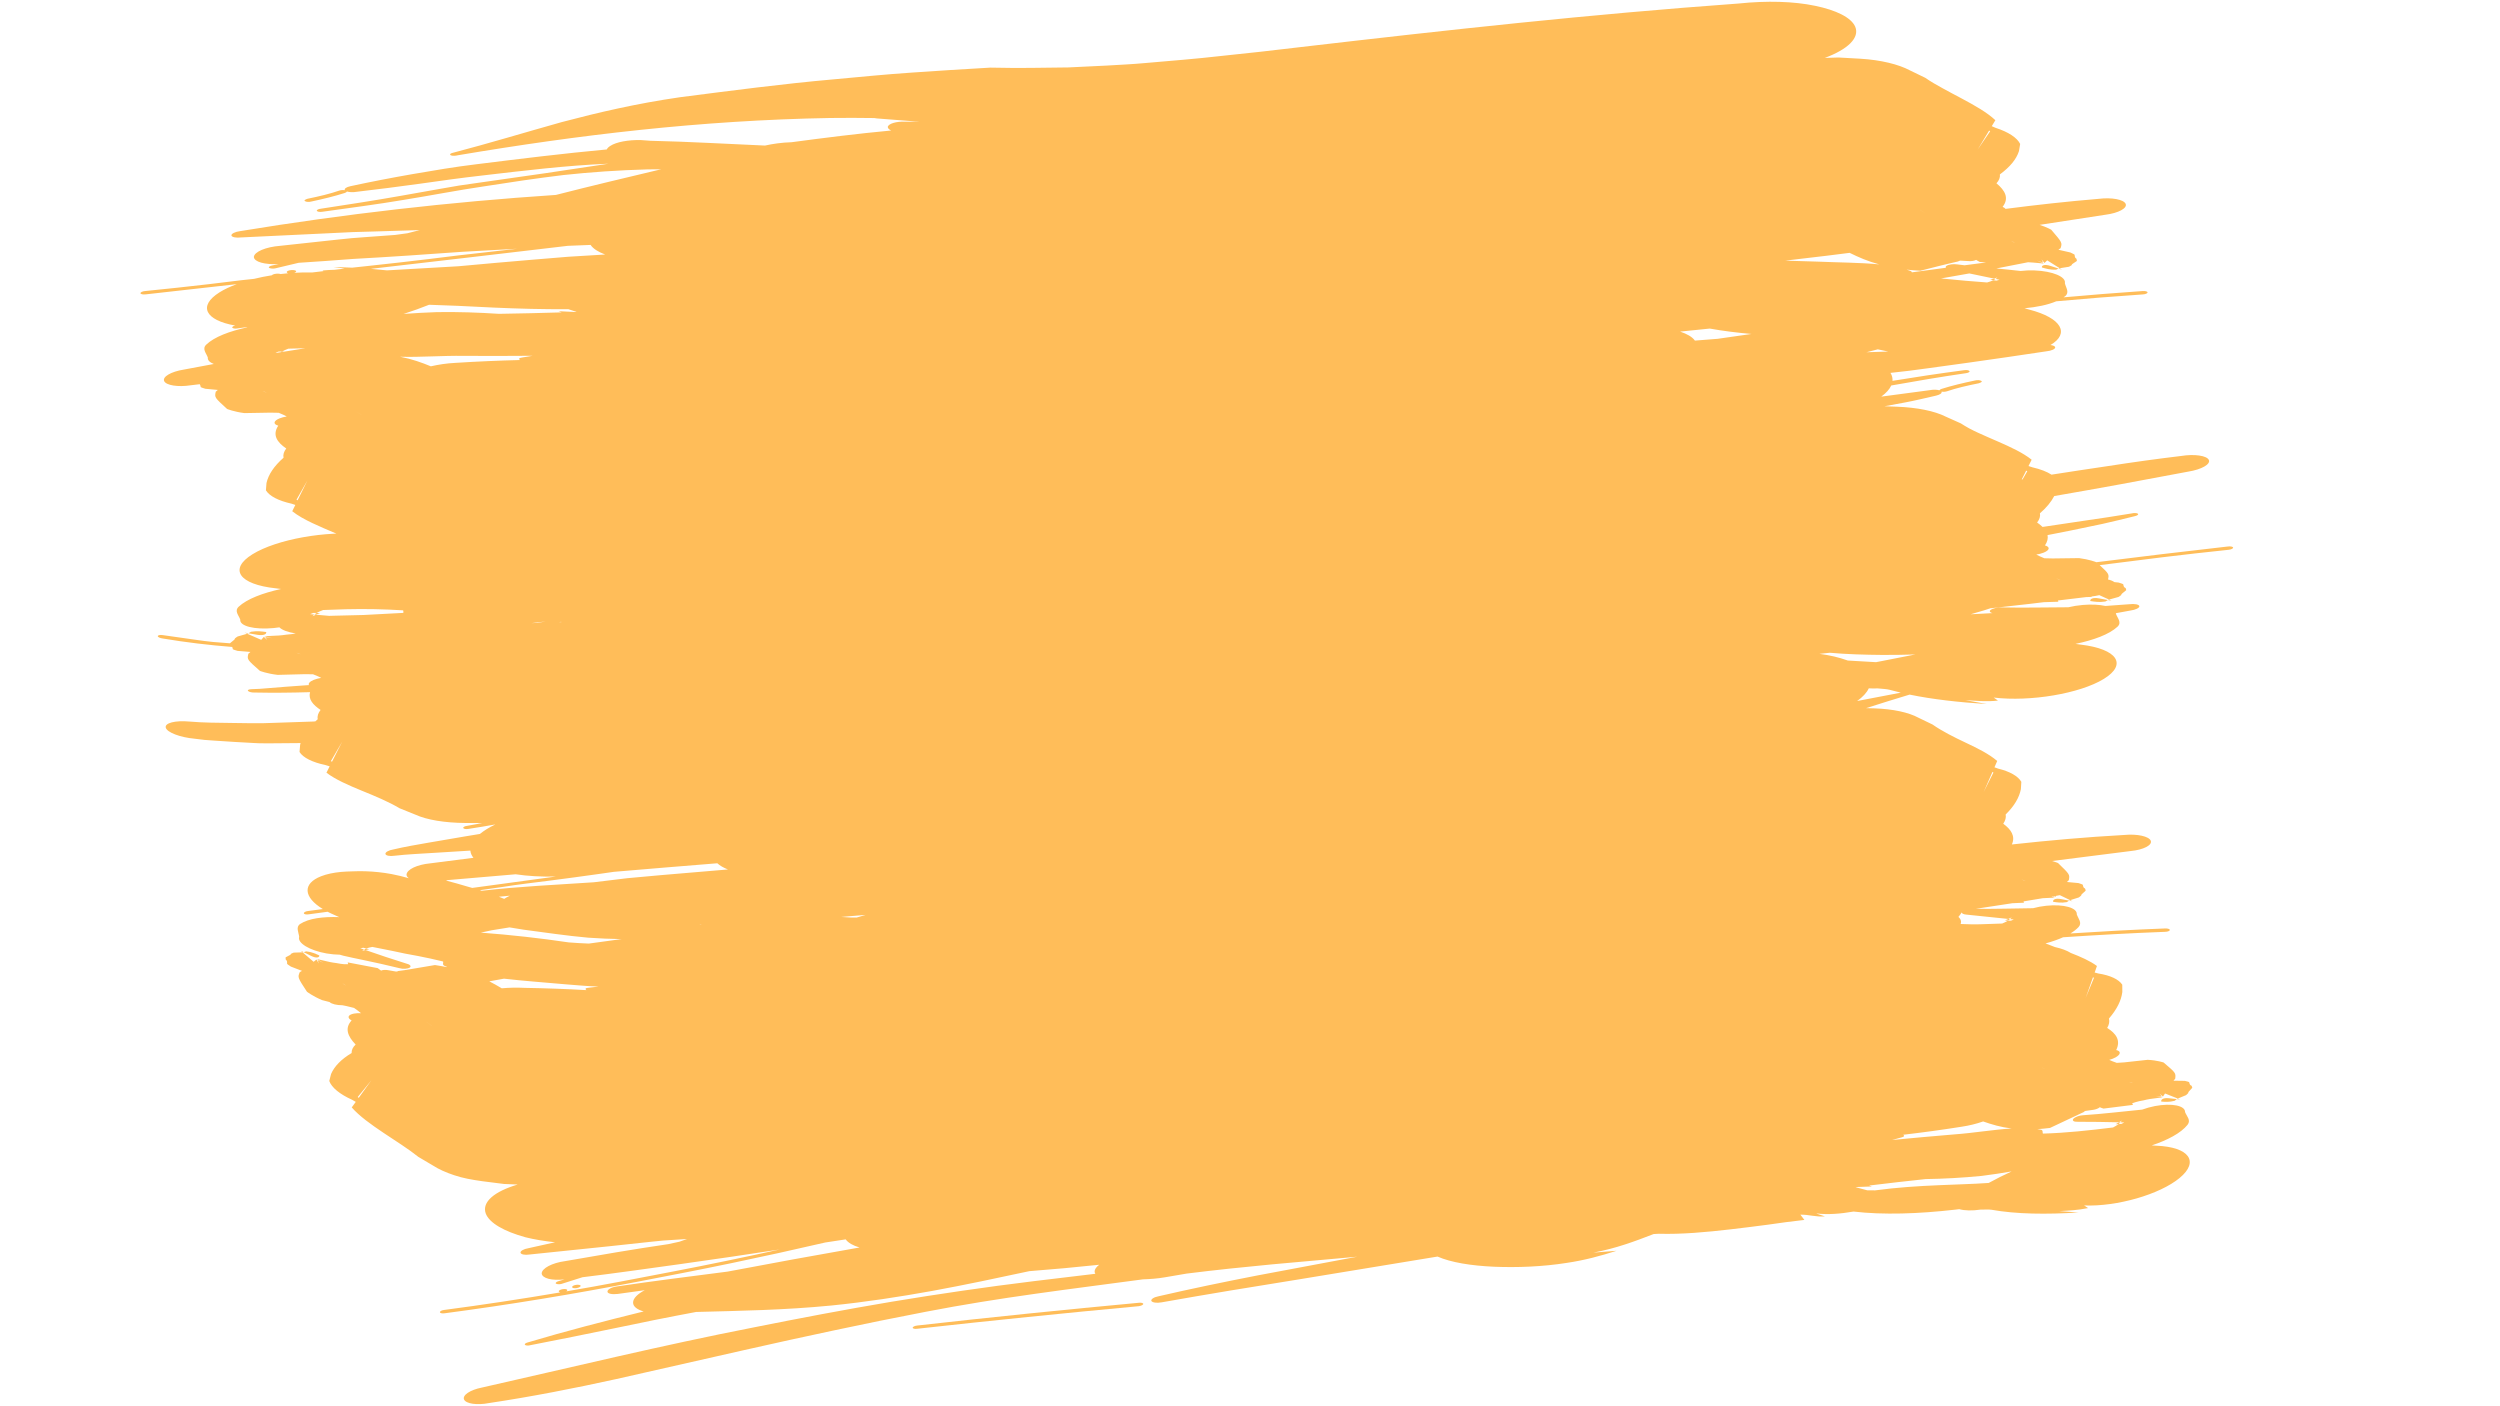 <svg xmlns="http://www.w3.org/2000/svg" xmlns:xlink="http://www.w3.org/1999/xlink" width="1366" zoomAndPan="magnify" viewBox="0 0 1024.5 576" height="768" preserveAspectRatio="xMidYMid meet" version="1.0"><defs><clipPath id="4e679ce899"><path d="M 57.57 0.141 L 915.152 0.141 L 915.152 575.859 L 57.57 575.859 Z M 57.57 0.141 " clip-rule="nonzero"/></clipPath></defs><path fill="#ffbd59" d="M 129.742 251.195 C 129.387 251.398 129.074 251.621 128.789 251.84 C 129.031 251.863 129.281 251.883 129.527 251.906 C 130.074 251.676 130.621 251.441 131.156 251.215 C 130.691 251.207 130.219 251.203 129.742 251.195 " fill-opacity="1" fill-rule="nonzero"/><path fill="#ffbd59" d="M 109.094 259.008 C 107.234 258.766 105.438 258.473 102.859 258.895 C 102.262 259.25 101.949 259.426 101.793 259.52 C 102.781 259.684 104.113 259.91 105.445 260.137 C 108.062 260.578 109.32 259.844 109.094 259.008 " fill-opacity="1" fill-rule="nonzero"/><path fill="#ffbd59" d="M 101.793 259.52 C 100.883 259.355 100.273 259.254 100.273 259.254 C 100.637 259.41 100.984 259.562 101.316 259.711 C 101.594 259.625 101.609 259.625 101.609 259.625 C 101.609 259.625 101.613 259.617 101.793 259.52 " fill-opacity="1" fill-rule="nonzero"/><g clip-path="url(#4e679ce899)"><path fill="#ffbd59" d="M 761.043 287.281 C 763.355 285.641 764.984 283.879 765.828 282.082 C 766.973 282.148 768.188 282.16 769.465 282.105 C 771.176 282.281 773.164 282.348 774.414 282.688 C 775.879 283.098 777.391 283.488 778.945 283.852 C 772.988 285.023 767.023 286.16 761.043 287.281 Z M 816.5 316.332 L 816.91 316.59 L 812.906 324.551 Z M 804.266 373.289 C 804.281 373.266 804.289 373.238 804.305 373.211 C 804.34 373.203 804.375 373.203 804.402 373.188 C 804.352 373.223 804.309 373.258 804.266 373.289 Z M 825.262 376.816 C 824.879 376.973 824.496 377.137 824.105 377.293 C 823.691 377.285 823.289 377.281 822.875 377.273 C 822.203 377.699 821.387 378.098 820.488 378.465 C 817.672 378.574 814.852 378.68 812.059 378.75 C 809.168 378.871 806.305 378.758 803.473 378.656 C 803.559 378.438 803.605 378.219 803.629 377.996 C 803.707 377.18 803.316 376.422 802.562 375.746 C 803.082 375.133 803.527 374.523 803.906 373.906 C 803.953 374.359 804.66 374.723 805.859 374.809 C 811.703 375.41 817.379 376 823.012 376.582 C 823.465 376.371 823.922 376.156 824.375 375.945 C 824.203 376.191 823.965 376.426 823.699 376.656 C 824.219 376.711 824.738 376.762 825.262 376.816 Z M 836.867 437.574 C 836.883 437.566 836.883 437.566 836.891 437.566 C 837.535 437.879 838.309 438.242 839.305 438.711 C 839.305 438.711 838.281 438.234 836.867 437.574 Z M 768.398 487.816 C 767.32 487.809 766.254 487.797 765.188 487.789 C 763.598 487.363 762 486.93 760.395 486.504 C 760.609 486.477 760.828 486.453 761.047 486.434 C 763.066 486.359 765.098 486.289 767.121 486.211 C 766.738 486.086 766.34 485.965 765.949 485.836 C 773.691 484.898 781.41 483.996 789.109 483.188 C 796.512 483.078 804.238 482.66 812.086 481.887 C 816.156 481.367 820.262 480.758 824.367 480.047 C 821.035 481.574 817.891 483.164 814.973 484.77 C 808.125 485.262 801.363 485.359 794.578 485.695 C 786 486.062 777.363 486.602 768.398 487.816 Z M 205.617 405.008 C 203.984 404.027 202.309 403.07 200.504 402.152 C 202.516 401.785 204.523 401.422 206.543 401.059 C 210.59 401.465 214.668 401.969 218.617 402.246 C 223.113 402.629 227.574 403.012 232.004 403.391 C 236.445 403.742 240.863 404.148 245.301 404.305 C 244.262 404.418 243.234 404.539 242.184 404.66 C 241.176 404.836 239.184 404.738 240.277 405.754 C 231.996 405.27 223.594 404.973 214.98 404.824 C 211.789 404.668 208.637 404.723 205.617 405.008 Z M 176.852 420.336 C 176.25 419.859 175.516 419.293 174.578 418.555 C 174.578 418.555 175.555 419.305 176.883 420.336 C 176.867 420.336 176.867 420.336 176.852 420.336 Z M 147.008 449.898 L 146.602 449.547 L 152.188 442.707 Z M 141.871 403.957 C 141.871 403.957 141.867 403.949 140.324 402.961 C 140.836 403.195 141.227 403.48 141.871 403.957 Z M 211.309 358.281 C 216.215 359.012 221.789 359.344 227.742 359.211 C 216.379 360.758 204.973 362.312 193.523 363.871 C 192.855 363.684 192.195 363.488 191.512 363.301 C 188.688 362.449 185.766 361.625 182.762 360.852 C 182.988 360.789 183.215 360.73 183.445 360.668 C 192.727 359.844 202.016 359.047 211.309 358.281 Z M 136.062 312.148 L 135.602 311.895 L 140.246 303.902 Z M 121.469 267.508 C 122.062 267.602 122.531 267.801 123.312 268.121 C 123.312 268.121 123.305 268.121 121.469 267.508 Z M 121.957 205.027 L 121.508 204.773 L 126 196.832 Z M 107.566 160.301 C 108.148 160.41 108.609 160.609 109.363 160.934 C 109.363 160.934 109.355 160.926 107.566 160.301 Z M 232.707 100.738 C 235.805 100.621 238.914 100.492 242.039 100.371 C 242.039 100.379 242.039 100.387 242.047 100.398 C 243.07 101.926 245.164 103.246 247.992 104.297 C 242.957 104.605 237.93 104.91 232.906 105.215 C 227.891 105.633 222.887 106.047 217.879 106.457 C 207.863 107.316 197.855 108.164 187.84 109.113 C 179.48 109.598 171.129 110.074 162.777 110.555 L 158.578 110.797 C 156.426 110.555 154.23 110.352 151.98 110.172 C 179.074 107.047 206.008 103.902 232.707 100.738 Z M 786.844 86.016 C 787.5 86.434 788.285 86.941 789.297 87.578 C 789.297 87.578 788.25 86.926 786.816 86.016 C 786.836 86.016 786.836 86.016 786.844 86.016 Z M 815.141 53.5 L 815.574 53.801 L 810.469 61.25 Z M 770.133 108.348 C 762.121 107.578 752.992 107.574 744.586 107.203 C 740.223 107.047 735.906 106.918 731.594 106.812 C 733.895 106.535 736.203 106.266 738.504 105.988 C 745.02 105.258 751.504 104.449 757.98 103.617 C 761.559 105.371 765.332 107.062 770.133 108.348 Z M 824.156 98.695 C 824.156 98.695 824.16 98.695 825.852 99.539 C 825.293 99.371 824.863 99.113 824.156 98.695 Z M 802.172 108.359 C 800.512 108.09 798.484 108.367 797.625 108.98 C 797.328 109.227 797.285 109.492 797.441 109.73 C 792.781 110.355 788.129 110.98 783.484 111.605 C 783.438 111.379 783.309 111.176 782.973 111.047 C 782.441 110.848 781.895 110.676 781.328 110.5 C 783.082 110.691 784.941 110.848 786.945 110.945 C 794.41 109.07 797.242 108.32 799.184 107.891 C 799.188 107.898 799.211 107.906 799.219 107.906 C 799.219 107.906 799.23 107.906 799.801 107.75 C 800.703 107.543 801.492 107.359 802.625 107.098 C 802.625 107.098 802.621 107.055 802.621 106.992 C 802.848 106.934 803.082 106.871 803.336 106.797 C 804.453 106.871 805.574 106.934 806.703 106.996 C 807.977 107.09 809.195 106.863 809.809 106.492 C 810.254 106.777 810.723 107.062 811.328 107.352 C 812.32 107.43 813.16 107.496 813.898 107.551 C 810.957 107.941 808.023 108.324 805.09 108.715 C 804.113 108.602 803.137 108.488 802.172 108.359 Z M 818.551 113.695 C 818.352 113.914 818.098 114.113 817.82 114.305 C 818.359 114.418 818.891 114.535 819.43 114.652 C 819.004 114.773 818.586 114.895 818.152 115.008 C 817.727 114.953 817.309 114.895 816.883 114.848 C 816.148 115.195 815.27 115.492 814.312 115.754 C 811.383 115.527 808.449 115.293 805.547 115.059 C 802.152 114.738 798.777 114.434 795.434 114.105 C 799.316 113.434 803.18 112.75 807.039 112.055 C 810.434 112.742 813.793 113.441 817.129 114.156 C 817.605 114 818.074 113.852 818.551 113.695 Z M 830.773 193.125 L 828.863 196.434 C 828.742 196.453 828.617 196.477 828.496 196.496 L 830.328 192.867 Z M 771.391 268.391 C 775.855 268.41 780.367 268.348 784.891 268.199 C 780.195 269.121 775.504 270.039 770.809 270.969 C 770.133 271.109 769.465 271.223 768.789 271.359 C 764.91 271.152 761.047 270.926 757.199 270.684 C 757.078 270.641 756.965 270.598 756.844 270.555 C 755.258 270.004 753.5 269.461 751.617 269.027 C 749.734 268.59 747.715 268.227 745.602 267.949 C 747.012 267.801 748.434 267.652 749.848 267.5 C 756.816 268.125 764.039 268.324 771.391 268.391 Z M 778.266 466.375 C 779.203 466.078 781.086 465.848 779.934 465.02 C 787.797 464.109 795.75 463.023 803.898 461.73 C 806.93 461.27 809.895 460.566 812.691 459.57 C 816.148 460.785 819.793 461.898 824.355 462.461 C 816.926 462.895 808.578 464.336 800.816 464.883 C 792.215 465.602 783.777 466.348 775.375 467.172 C 776.332 466.898 777.293 466.645 778.266 466.375 Z M 245.195 358.188 C 247.324 357.859 249.457 357.57 251.586 357.273 C 265.762 356.059 279.863 354.906 293.953 353.77 C 295.012 354.742 296.496 355.594 298.32 356.305 C 289.125 357.078 279.953 357.855 270.785 358.637 L 257.047 359.887 C 252.48 360.445 247.914 361 243.348 361.555 C 228.082 362.578 212.777 363.273 197.551 365.02 C 197.508 365.027 197.473 365.035 197.43 365.043 C 197.172 364.957 196.926 364.879 196.668 364.801 C 199.715 364.359 202.77 363.949 205.816 363.492 C 212.379 362.422 218.973 361.695 225.535 360.844 C 232.105 360 238.652 359.109 245.195 358.188 Z M 128.066 252.531 C 128.258 252.289 128.504 252.062 128.789 251.84 C 128.207 251.789 127.633 251.734 127.051 251.676 C 127.488 251.516 127.93 251.344 128.383 251.172 C 128.84 251.188 129.285 251.188 129.742 251.195 C 130.496 250.762 131.41 250.363 132.41 249.988 C 135.535 249.867 138.668 249.754 141.766 249.668 C 149.723 249.469 157.547 249.645 165.062 250.109 C 165.469 250.137 165.211 250.691 165.312 251.16 C 159.879 251.449 154.445 251.734 149.004 252.023 C 145.035 252.117 141.062 252.219 137.086 252.316 C 136.355 252.332 135.621 252.359 134.883 252.379 C 133.094 252.223 131.312 252.066 129.527 251.906 C 129.039 252.117 128.555 252.324 128.066 252.531 Z M 769.523 143.156 C 770.93 143.469 772.355 143.77 773.797 144.066 C 770.828 144.16 767.852 144.25 764.883 144.352 C 766.426 143.953 767.973 143.555 769.523 143.156 Z M 206.625 368.359 C 205.91 368.059 205.184 367.77 204.445 367.484 L 208.957 367.051 C 208.074 367.465 207.301 367.902 206.625 368.359 Z M 287.297 378.906 C 287.32 378.934 287.348 378.969 287.371 379.012 C 287.121 378.984 286.902 378.941 286.668 378.906 C 286.879 378.914 287.086 378.906 287.297 378.906 Z M 229.938 254.824 C 229.988 254.859 230.031 254.902 230.086 254.945 C 229.766 254.953 229.441 254.965 229.121 254.973 C 229.391 254.922 229.668 254.867 229.938 254.824 Z M 217.758 255.363 C 219.688 255.137 221.633 254.91 223.566 254.676 C 222.457 254.879 221.344 255.066 220.234 255.266 C 219.406 255.301 218.582 255.328 217.758 255.363 Z M 148.059 169.898 C 147.371 169.535 146.547 169.102 145.504 168.543 C 145.504 168.543 146.59 169.109 148.086 169.898 C 148.066 169.898 148.066 169.898 148.059 169.898 Z M 235.613 127.852 C 233.383 127.746 231.145 127.637 228.906 127.531 C 229.328 127.695 229.746 127.852 230.172 128.016 C 221.57 128.262 212.992 128.484 204.453 128.609 C 196.301 128.078 187.762 127.766 179.062 127.906 C 174.539 128.062 169.977 128.312 165.395 128.645 C 169.082 127.461 172.578 126.195 175.832 124.895 C 179.738 125.039 183.637 125.18 187.535 125.328 C 192.492 125.562 197.457 125.812 202.48 126.055 C 212.344 126.492 222.395 126.777 232.914 126.707 C 234.051 127.082 235.195 127.461 236.336 127.836 C 236.094 127.836 235.855 127.844 235.613 127.852 Z M 351.059 376.016 C 350.328 376 349.59 375.988 348.801 376.008 C 347.465 375.902 346.094 375.844 344.738 375.766 C 345.539 375.695 346.344 375.625 347.145 375.555 C 349.68 375.348 352.195 375.141 354.723 374.93 C 353.5 375.289 352.281 375.652 351.059 376.016 Z M 190.078 145.836 C 199.602 145.883 208.973 145.879 218.297 145.801 C 217.211 145.977 216.137 146.152 215.043 146.332 C 213.984 146.551 211.891 146.609 213.09 147.539 C 204.359 147.754 195.496 148.137 186.422 148.719 C 183.039 148.887 179.723 149.395 176.562 150.117 C 172.848 148.59 168.926 147.156 163.961 146.191 C 172.172 146.453 181.484 145.691 190.078 145.836 Z M 116.461 144.102 C 116.152 144.094 115.848 144.086 115.551 144.082 C 115.422 144.16 115.309 144.23 115.195 144.309 C 114.605 144.398 114.016 144.5 113.426 144.59 C 113.262 144.578 113.102 144.555 112.938 144.543 C 113.363 144.379 113.781 144.207 114.223 144.051 C 114.668 144.059 115.102 144.074 115.551 144.082 C 116.281 143.652 117.176 143.262 118.156 142.887 C 120.492 142.824 122.824 142.758 125.145 142.711 C 122.25 143.18 119.352 143.641 116.461 144.102 Z M 700.648 134.648 C 706.016 135.605 711.75 136.34 717.758 136.855 C 713.141 137.512 708.516 138.156 703.914 138.844 C 700.805 139.086 697.688 139.336 694.555 139.578 C 694.555 139.57 694.555 139.555 694.547 139.547 C 693.488 138.062 691.359 136.828 688.504 135.891 C 692.559 135.484 696.598 135.059 700.648 134.648 Z M 844.441 237.672 C 843.852 237.57 843.383 237.367 842.621 237.031 C 842.621 237.031 842.629 237.039 844.441 237.672 Z M 233.047 386.195 C 221.543 384.48 209.324 383.109 197.031 382.188 C 198.543 381.891 200.023 381.57 201.465 381.234 C 203.914 380.84 206.363 380.441 208.809 380.043 C 210.773 380.355 212.734 380.676 214.688 381 C 219.07 381.59 223.426 382.172 227.801 382.762 C 232.184 383.324 236.578 383.879 241.066 384.262 C 245.535 384.566 250.066 384.781 254.703 384.844 C 254.07 384.93 253.434 385.016 252.801 385.098 C 248.965 385.633 245.137 386.152 241.309 386.676 C 238.547 386.562 235.781 386.422 233.047 386.195 Z M 828.445 360.391 C 828.445 360.391 828.453 360.391 830.113 361.008 C 829.574 360.914 829.148 360.711 828.445 360.391 Z M 857.691 400.492 L 858.121 400.711 L 854.695 408.977 Z M 874.145 443.844 C 873.609 443.797 873.176 443.633 872.465 443.363 C 872.465 443.363 872.473 443.371 874.145 443.844 Z M 912.887 223.965 C 894.898 226 876.969 228.152 859.098 230.398 C 858.793 230.277 856.125 229.246 852.02 228.715 C 847.012 228.777 847.012 228.777 841.223 228.855 C 841.223 228.855 839.965 228.801 837.785 228.777 C 836.109 228.098 835.738 227.91 834.488 227.273 C 834.488 227.273 834.48 227.273 834.461 227.266 C 835.555 227.094 836.613 226.824 837.48 226.477 C 840.008 225.461 840.258 224.148 838.027 223.508 C 839.055 221.973 839.348 220.582 839.078 219.281 C 842.047 218.707 845.016 218.133 847.961 217.535 C 852.508 216.59 857.039 215.645 861.543 214.707 C 866.039 213.707 870.492 212.598 874.926 211.504 C 875.969 211.25 876.5 210.824 876.098 210.512 C 875.691 210.207 874.59 210.141 873.559 210.398 C 870.32 210.914 867.082 211.434 863.844 211.953 C 860.605 212.43 857.367 212.91 854.137 213.387 C 848.426 214.238 842.727 215.094 837.039 215.938 C 836.398 215.312 835.652 214.707 834.801 214.125 C 835.805 212.863 836.207 211.582 835.961 210.355 C 838.672 208.004 840.598 205.645 841.82 203.281 C 860.172 200.105 878.484 196.754 896.812 193.258 C 902.227 192.387 905.996 190.227 905.176 188.477 C 904.371 186.711 899.238 185.977 893.852 186.852 C 883.684 188.066 873.73 189.465 863.887 190.992 C 856.125 192.152 848.41 193.293 840.711 194.516 C 838.82 193.285 836.172 192.266 832.898 191.512 L 831.277 190.98 L 832.57 188.395 C 829.008 185.531 823.863 183.164 818.566 180.852 C 815.914 179.691 813.223 178.551 810.676 177.371 C 809.395 176.773 808.152 176.184 806.965 175.543 C 805.773 174.883 804.629 174.215 803.57 173.512 L 797.301 170.707 C 792.727 168.406 785.629 166.992 777.406 166.668 L 772.25 166.488 C 775.105 165.969 777.965 165.457 780.785 164.91 C 785.02 164.102 789.219 163.094 793.371 162.137 C 795.062 161.738 795.93 161.105 795.617 160.523 C 796.254 160.613 797.094 160.586 797.832 160.367 C 801.766 159.012 806.207 158.016 810.887 157.07 C 811.902 156.773 812.441 156.367 811.945 156.098 C 811.434 155.742 810.262 155.688 809.352 155.926 C 804.559 156.922 799.887 158.031 795.609 159.379 C 795.156 159.535 794.855 159.75 794.785 159.953 C 793.797 159.648 792.266 159.605 790.758 159.898 C 784.117 160.785 777.52 161.668 770.934 162.539 C 772.926 161.078 774.332 159.535 775.035 157.973 C 784.957 156.211 794.926 154.492 805.34 152.98 C 806.504 152.879 807.258 152.445 807.117 152.105 C 806.945 151.758 805.973 151.523 804.828 151.715 C 794.82 153.031 785.113 154.5 775.539 156.07 C 775.602 155.246 775.48 154.422 775.133 153.605 C 775.012 153.336 774.871 153.07 774.707 152.809 L 782.305 151.949 L 790.383 150.871 C 795.758 150.125 801.129 149.387 806.496 148.648 C 817.223 147.141 827.918 145.586 838.574 143.973 C 840.66 143.781 842.309 143.027 842.211 142.324 C 842.16 141.863 841.379 141.523 840.277 141.387 C 848.348 136.656 844.836 130.309 831.621 126.879 L 829.652 126.332 C 834.637 125.863 839.168 124.953 842.637 123.477 C 854.461 122.402 866.316 121.445 878.207 120.648 C 879.242 120.594 880.109 120.195 880.059 119.805 C 880.008 119.406 879.035 119.18 877.887 119.285 C 867.109 120.008 856.371 120.898 845.648 121.848 C 845.875 121.691 846.102 121.531 846.316 121.367 C 848.191 119.84 846.578 117.855 846.188 116.055 C 846.77 113.453 841.188 111.102 833.734 110.82 C 831.734 110.746 829.809 110.832 828.047 111.047 C 824.75 110.656 821.422 110.328 818.09 110.016 C 822.449 109.191 826.789 108.34 831.102 107.465 C 832.266 107.5 833.652 107.637 837.68 108.008 C 837.68 108.008 837.68 108.008 834.715 106.797 C 834.715 106.797 834.715 106.797 837.309 107.645 C 837.309 107.645 837.309 107.637 836.641 106.316 C 836.648 106.316 836.648 106.316 836.648 106.316 C 836.699 106.371 836.902 106.637 837.828 107.766 C 837.828 107.766 837.828 107.766 838.941 106.691 C 838.941 106.691 838.965 106.699 844.07 109.922 C 844.477 109.859 845.426 109.711 847.812 109.328 C 847.812 109.328 848.48 109.035 848.973 108.68 C 849.027 108.289 849.02 108.289 851.082 106.961 C 851.082 106.961 851.129 106.516 850.938 106.031 C 850.312 105.586 850.312 105.586 850.164 104.363 C 850.164 104.363 849.461 103.879 848.43 103.461 C 847.445 103.211 847.195 103.156 843.531 102.344 C 843.852 102.145 844.148 101.934 844.426 101.715 C 845.145 99.453 845.156 99.453 840.574 94.121 C 840.574 94.121 838.801 93.113 835.84 92.145 C 844.816 90.746 853.809 89.355 862.82 88 C 868.129 87.332 871.863 85.312 871.09 83.539 C 870.336 81.746 865.328 80.824 860.043 81.484 C 847.047 82.57 834.41 83.977 821.875 85.598 C 821.66 85.305 821.277 85.016 820.668 84.773 C 823.43 81.242 821.738 78.105 818.152 75.113 C 819.227 73.949 819.715 72.719 819.559 71.465 C 823.699 68.41 826.293 65.293 827.371 61.93 L 827.863 58.992 C 826.641 56.469 823.09 54.098 817.82 52.398 L 816.223 51.711 L 817.707 49.262 C 814.305 46.062 809.238 43.211 803.961 40.391 C 801.32 38.984 798.629 37.582 796.062 36.156 C 793.508 34.766 791.086 33.363 788.977 31.887 L 782.66 28.828 C 778.066 26.375 770.773 24.559 762.332 24.059 L 753.422 23.562 C 751.551 23.621 749.691 23.676 747.801 23.734 C 757.129 20.262 762.184 15.559 760.273 10.957 C 758.633 7.164 752.461 4.152 743.789 2.371 C 735.094 0.543 724.059 0.23 712.551 1.438 C 651.285 5.863 593.391 12.258 533.332 19.254 C 527.77 19.898 522.281 20.543 516.832 21.176 C 511.414 21.758 506.051 22.328 500.719 22.902 C 490.02 24.137 479.586 24.934 469.109 25.852 C 463.863 26.34 458.691 26.562 453.469 26.875 C 448.266 27.121 443.043 27.379 437.801 27.633 C 432.598 27.734 427.363 27.797 422.098 27.824 C 416.809 27.848 411.637 27.852 405.848 27.711 C 395.008 28.328 384.285 29.012 373.625 29.75 C 362.969 30.469 352.352 31.531 341.789 32.5 C 320.672 34.359 299.664 37.145 278.59 39.855 C 260.855 42.422 245.266 46.062 230.234 50.027 C 215.199 54.238 200.73 58.656 185.242 62.711 C 184.34 62.945 184.27 63.387 184.766 63.664 C 185.504 63.941 186.773 63.871 187.586 63.637 C 236.949 55.312 287.016 49.281 340.254 48.352 C 346.355 48.273 352.352 48.289 358.289 48.379 C 358.941 48.5 359.668 48.586 360.441 48.621 C 365.84 49.039 371.25 49.461 376.664 49.879 C 374.781 49.871 372.898 49.855 371.016 49.852 C 367.281 49.707 364.07 50.68 363.809 51.996 C 363.793 52.551 364.32 53.055 365.191 53.48 C 351.363 54.773 337.848 56.477 324.387 58.281 C 320.367 58.402 316.668 58.941 313.492 59.652 C 305.695 59.281 297.887 58.922 290.066 58.551 C 286.156 58.379 282.242 58.219 278.32 58.047 C 274.406 57.926 270.48 57.812 266.559 57.691 L 262.66 57.406 C 257.512 57.266 252.559 58.188 250.129 59.773 C 249.348 60.25 248.887 60.746 248.66 61.242 C 230.855 62.891 212.914 65.105 195.254 67.309 C 186.426 68.359 177.668 69.871 169.031 71.355 C 160.402 72.863 151.902 74.504 143.57 76.312 C 141.879 76.676 141.012 77.344 141.324 77.918 C 140.688 77.828 139.848 77.863 139.109 78.082 C 135.168 79.453 130.73 80.484 126.039 81.449 C 125.023 81.754 124.484 82.16 124.988 82.43 C 125.5 82.785 126.68 82.836 127.59 82.586 C 132.375 81.562 137.059 80.434 141.332 79.062 C 141.789 78.906 142.086 78.688 142.156 78.48 C 143.145 78.777 144.684 78.863 146.191 78.594 C 154.836 77.602 163.414 76.477 171.965 75.305 C 176.242 74.711 180.512 74.113 184.781 73.516 C 189.047 72.898 193.316 72.457 197.586 71.926 C 214.668 69.938 231.82 67.812 249.363 67.09 C 232.262 69.715 214.758 72.301 196.387 74.852 C 193.613 75.25 190.867 75.648 188.145 76.039 C 185.426 76.508 182.727 76.977 180.043 77.445 C 174.672 78.395 169.359 79.34 164.039 80.285 C 153.406 82.176 142.754 83.801 131.609 85.512 C 130.445 85.617 129.691 86.051 129.84 86.398 C 130.012 86.742 130.984 86.969 132.129 86.777 C 143.547 85.184 154.613 83.738 165.523 81.898 C 176.434 80.137 187.195 78.02 198.02 76.422 C 208.844 74.723 219.73 73.082 230.883 71.734 C 242.039 70.531 253.461 69.738 265.344 69.418 C 267.211 69.375 269.078 69.367 270.926 69.375 C 256.332 72.855 242.035 76.234 227.82 79.879 C 184.246 82.762 140.949 87.727 98.453 94.711 C 96.367 94.973 94.734 95.77 94.84 96.48 C 94.938 97.188 96.758 97.566 98.832 97.301 C 110.969 96.727 123.148 96.137 135.359 95.555 L 144.508 95.113 L 153.676 94.852 C 159.785 94.668 165.902 94.477 172.023 94.289 C 170.324 94.723 168.648 95.156 166.945 95.59 L 161.875 96.285 L 150.105 97.145 L 144.215 97.594 L 138.336 98.191 C 130.5 99.035 122.66 99.887 114.805 100.738 C 108.93 101.188 104.188 103.199 104.031 105.293 C 104.086 107.305 108.562 108.539 114.207 108.199 C 113.305 108.398 112.402 108.594 111.5 108.801 C 110.586 108.973 109.953 109.426 110.23 109.727 C 110.613 110.043 111.809 110.172 112.695 110 C 115.961 109.219 119.164 108.461 122.375 107.695 C 129.832 107.227 137.293 106.68 144.742 106.109 C 152.207 105.703 159.672 105.242 167.137 104.746 L 189.531 103.184 L 211.945 101.941 C 203.922 102.848 195.875 103.75 187.805 104.668 C 179.742 105.691 171.66 106.664 163.562 107.586 C 159.508 108.035 155.453 108.48 151.391 108.93 C 149.039 109.172 146.68 109.426 144.332 109.688 C 141.801 109.57 139.238 109.461 136.625 109.398 C 138.129 109.617 139.664 109.844 141.203 110.074 C 140.539 110.152 139.871 110.223 139.203 110.312 C 138.508 110.398 137.805 110.477 137.102 110.562 C 135.508 110.598 133.891 110.668 132.199 110.848 C 132.312 110.938 132.441 111.016 132.562 111.109 C 131.035 111.293 129.508 111.48 127.973 111.656 C 125.543 111.586 123.035 111.648 120.516 111.801 C 120.613 111.762 120.734 111.734 120.82 111.699 C 121.594 111.336 121.539 110.945 120.699 110.746 C 119.98 110.578 118.719 110.664 117.949 111.012 C 117.305 111.316 117.363 111.793 118.078 111.957 C 118.113 111.961 118.148 111.961 118.184 111.969 C 117.098 112.062 116.012 112.176 114.926 112.309 C 114.848 112.273 114.746 112.238 114.629 112.211 C 113.918 112.047 112.539 112.176 111.879 112.48 C 111.656 112.582 111.523 112.695 111.453 112.801 C 108.93 113.199 106.465 113.688 104.109 114.277 C 102.383 114.449 100.656 114.625 98.93 114.832 C 94.555 115.363 90.172 115.898 85.785 116.43 C 77.012 117.453 68.219 118.402 59.398 119.277 C 58.367 119.371 57.516 119.789 57.57 120.18 C 57.637 120.57 58.609 120.77 59.746 120.629 C 72.195 119.242 84.625 117.844 97.027 116.445 C 94.336 117.438 91.922 118.559 89.961 119.797 C 81.059 125.398 84.066 131.223 96.375 133.41 C 95.398 133.66 94.91 134.074 95.293 134.379 C 95.676 134.691 96.734 134.762 97.73 134.52 C 98.809 134.371 99.875 134.223 100.953 134.074 L 101.367 134.129 C 94.094 135.715 87.844 138.043 84.492 141.254 C 82.699 143.016 84.574 144.77 85.164 146.516 C 85.023 147.602 85.953 148.504 87.609 149.16 C 83.512 149.934 79.414 150.707 75.309 151.461 C 70.102 152.285 66.48 154.406 67.273 156.16 C 68.055 157.93 72.992 158.703 78.168 157.887 C 79.406 157.746 80.621 157.59 81.848 157.445 C 82.035 157.641 82.098 157.922 82.27 158.648 C 82.27 158.648 83.035 159.039 84.137 159.316 C 85.172 159.438 85.441 159.465 89.266 159.793 C 88.957 160.031 88.668 160.289 88.41 160.535 C 87.898 162.879 87.898 162.879 93.07 167.598 C 93.07 167.598 95.82 168.734 100.145 169.289 C 105.094 169.195 105.094 169.195 110.812 169.102 C 110.812 169.102 112.062 169.152 114.223 169.168 C 115.883 169.84 116.254 170.027 117.496 170.656 C 117.496 170.656 117.504 170.656 117.523 170.664 C 116.445 170.844 115.395 171.113 114.535 171.461 C 112.047 172.492 111.809 173.812 114.031 174.43 C 111.523 178.23 113.492 181.191 117.305 183.797 C 116.324 185.07 115.934 186.348 116.191 187.578 C 112.289 191.016 109.988 194.465 109.207 197.945 L 108.973 200.938 C 110.395 203.281 114.082 205.199 119.406 206.391 L 121.027 206.918 L 119.762 209.504 C 124.242 213.059 131.191 215.824 137.859 218.68 C 137.484 218.691 137.113 218.699 136.738 218.715 C 132.547 218.926 128.27 219.426 124.164 220.164 C 115.949 221.641 108.406 224.078 103.484 227.125 C 93.609 233.238 97.902 239.48 113.027 241.094 L 115.18 241.363 C 107.688 243.02 101.246 245.422 97.785 248.652 C 95.941 250.434 97.863 252.176 98.461 253.914 C 98.105 256.578 104.27 258.133 112.184 257.375 C 112.973 257.297 113.738 257.195 114.492 257.082 C 115.566 258.191 118.023 259.105 121.176 259.582 C 120.211 259.773 118.875 259.988 117.398 260.078 C 114.805 260.441 114.805 260.434 108.27 260.727 C 108.27 260.727 108.27 260.727 111.508 261.516 C 111.508 261.516 111.508 261.516 108.688 261.039 C 108.688 261.039 108.688 261.039 109.527 262.281 C 109.527 262.281 109.527 262.281 108.129 260.98 C 108.129 260.98 108.129 260.98 107.047 262.211 C 107.047 262.211 107.035 262.203 101.316 259.711 C 100.898 259.832 99.902 260.109 97.41 260.82 C 97.41 260.82 96.742 261.203 96.258 261.629 C 96.238 262.02 96.238 262.027 94.215 263.625 C 94.164 263.617 94.109 263.609 94.059 263.609 L 87.211 263.07 C 84.93 262.891 82.652 262.496 80.371 262.211 C 75.812 261.562 71.25 260.918 66.691 260.27 C 65.625 260.094 64.676 260.301 64.66 260.691 C 64.641 261.09 65.59 261.527 66.777 261.672 C 76.246 263.254 85.711 264.383 95.172 265.121 C 95.266 265.32 95.328 265.605 95.441 266.082 C 95.441 266.082 96.238 266.465 97.367 266.734 C 98.426 266.84 98.703 266.871 102.637 267.16 C 102.316 267.41 102.02 267.664 101.766 267.922 C 101.223 270.266 101.23 270.266 106.531 274.938 C 106.531 274.938 109.352 276.055 113.797 276.566 C 118.887 276.43 118.887 276.43 124.77 276.281 C 124.77 276.281 126.047 276.297 128.266 276.316 C 129.969 276.977 130.352 277.156 131.629 277.781 C 131.629 277.781 131.637 277.781 131.652 277.785 C 130.543 277.977 129.473 278.254 128.582 278.609 C 126.906 279.301 126.238 280.102 126.609 280.75 C 125.758 280.805 124.906 280.863 124.059 280.926 C 121.707 281.098 119.363 281.266 117.02 281.438 C 114.676 281.621 112.34 281.812 110.012 282 L 106.508 282.281 L 102.992 282.43 C 101.898 282.48 101.301 282.793 101.68 283.176 C 102.055 283.562 103.176 283.844 104.258 283.797 C 111.922 283.957 119.512 283.879 127.055 283.645 C 126.273 286.508 128.199 288.84 131.375 290.934 C 130.359 292.219 129.953 293.496 130.211 294.727 C 129.871 295.023 129.559 295.324 129.238 295.613 L 128.422 295.68 C 122.832 295.871 117.234 296.055 111.637 296.246 C 106.047 296.539 100.363 296.309 94.703 296.266 C 89.035 296.176 83.363 296.195 77.621 295.691 C 71.777 295.16 67.402 296.289 67.934 298.207 C 68.453 300.133 73.789 302.176 79.695 302.715 C 81.074 302.879 82.461 303.086 83.832 303.215 C 85.195 303.312 86.559 303.414 87.922 303.512 C 90.648 303.691 93.355 303.867 96.062 304.039 C 98.762 304.195 101.453 304.344 104.137 304.492 C 106.828 304.684 109.465 304.57 112.113 304.605 C 115.82 304.605 119.508 304.555 123.191 304.512 C 123.129 304.734 123.051 304.953 123 305.176 L 122.746 308.172 C 124.203 310.492 127.98 312.383 133.434 313.535 L 135.098 314.047 L 133.781 316.652 C 137.453 319.465 142.746 321.758 148.207 324.004 C 153.672 326.219 159.336 328.586 163.715 331.211 L 170.184 333.824 C 174.906 335.992 182.215 337.184 190.676 337.262 L 197.684 337.285 C 195.625 337.668 193.551 338.043 191.457 338.43 C 190.391 338.543 189.703 338.98 189.844 339.324 C 190.016 339.672 190.91 339.891 191.953 339.688 C 195.684 339.125 199.355 338.5 202.996 337.852 C 200.453 339.082 198.316 340.395 196.66 341.754 C 194.609 342.086 192.543 342.426 190.488 342.773 C 185.598 343.613 180.703 344.453 175.816 345.289 C 170.938 346.141 166.059 346.953 161.219 348.102 C 159.316 348.402 157.832 349.23 157.953 349.934 C 158.059 350.637 159.734 350.984 161.633 350.688 C 167.172 350.043 172.762 349.848 178.336 349.473 C 183.137 349.176 187.945 348.875 192.754 348.578 C 192.805 349.145 192.949 349.699 193.203 350.254 C 193.418 350.695 193.688 351.121 194.02 351.527 C 188.141 352.277 182.25 353.031 176.355 353.793 C 170.973 354.297 166.676 356.305 166.59 358.465 C 166.609 359.012 166.965 359.496 167.547 359.906 C 165.254 359.246 162.875 358.637 160.434 358.188 C 156.91 357.535 153.285 357.152 149.758 357.043 C 147.996 356.988 146.262 357 144.57 357.078 C 142.895 357.129 141.305 357.164 139.762 357.312 C 136.688 357.605 133.91 358.188 131.629 359.07 C 123.848 362.102 124.316 367.656 132.297 372.527 C 130.254 372.805 128.207 373.082 126.16 373.344 C 125.223 373.453 124.457 373.891 124.527 374.273 C 124.594 374.672 125.488 374.852 126.523 374.688 C 129.109 374.359 131.68 373.984 134.258 373.637 C 135.184 374.113 136.156 374.586 137.234 375.043 C 137.234 375.043 138.023 375.398 139.012 375.836 C 132.41 375.602 126.551 376.336 123 378.645 C 121.098 379.914 122.41 382.082 122.602 383.922 C 121.785 386.43 126.82 389.477 133.824 390.727 C 135.734 391.043 137.562 391.215 139.25 391.234 C 139.734 391.371 140.211 391.512 140.695 391.648 C 143.223 392.266 145.801 392.75 148.355 393.305 C 153.477 394.391 158.598 395.484 163.559 396.727 C 165.121 397.211 167.074 397.059 167.938 396.5 C 168.68 395.945 168.023 395.191 166.391 394.832 C 160.703 393.07 155.219 391.207 149.805 389.332 C 149.344 389.438 148.883 389.547 148.422 389.645 C 148.629 389.445 148.883 389.277 149.16 389.121 C 148.664 388.941 148.164 388.773 147.668 388.594 C 148.074 388.523 148.477 388.445 148.898 388.383 C 149.301 388.48 149.691 388.578 150.09 388.688 C 150.809 388.418 151.66 388.211 152.59 388.047 C 155.34 388.602 158.094 389.148 160.824 389.688 C 162.57 390.062 164.316 390.426 166.051 390.797 C 167.797 391.117 169.539 391.441 171.262 391.762 C 174.715 392.43 178.117 393.168 181.457 393.992 C 181.988 394.129 181.043 395.242 182.031 395.73 C 182.414 395.918 182.824 396.094 183.23 396.273 L 182.996 396.309 C 181.496 396.004 179.93 395.727 178.246 395.477 C 171 396.699 168.266 397.16 166.375 397.48 C 166.371 397.473 166.348 397.465 166.34 397.465 C 166.34 397.465 166.328 397.465 165.773 397.578 C 164.898 397.723 164.141 397.793 163.039 397.941 C 163.039 397.941 163.047 397.977 163.039 398.039 C 162.824 398.074 162.59 398.113 162.344 398.152 C 161.285 397.961 160.227 397.785 159.152 397.594 C 157.953 397.359 156.773 397.457 156.164 397.758 C 155.766 397.43 155.332 397.09 154.785 396.734 C 148.727 395.547 148.727 395.547 142.512 394.398 C 142.512 394.398 142.496 394.695 142.668 395.129 C 142.547 395.129 141.957 395.156 141.098 395.137 C 140.246 395.066 139.117 394.938 137.922 394.676 C 135.594 394.367 135.594 394.367 129.848 393.012 C 129.848 393.012 129.848 393.012 132.539 394.598 C 132.539 394.598 132.539 394.598 130.16 393.418 C 130.16 393.418 130.16 393.418 130.68 394.844 C 130.68 394.844 130.68 394.844 129.684 393.227 C 129.684 393.227 129.684 393.227 128.527 394.148 C 128.527 394.148 128.512 394.133 123.988 390.27 C 123.605 390.285 122.688 390.312 120.395 390.383 C 120.395 390.383 119.734 390.582 119.238 390.875 C 119.145 391.25 119.145 391.25 117.062 392.309 C 117.062 392.309 116.965 392.742 117.098 393.246 C 117.645 393.773 117.645 393.773 117.66 395.008 C 117.66 395.008 118.277 395.57 119.215 396.117 C 120.133 396.492 120.359 396.59 123.762 397.863 C 123.441 398.02 123.129 398.191 122.852 398.375 C 121.949 400.527 121.922 400.52 125.793 406.414 C 125.793 406.414 128.102 408.211 132 409.852 C 133.312 410.188 134.246 410.426 135.031 410.633 C 135.969 411.465 137.953 411.941 140.34 411.953 C 140.809 412.055 141.324 412.16 141.914 412.273 C 141.914 412.273 143.078 412.586 145.09 413.047 C 146.539 414.059 146.859 414.312 147.926 415.191 C 147.926 415.191 147.938 415.191 147.953 415.207 C 146.914 415.156 145.895 415.207 145.035 415.371 C 142.539 415.855 142.102 417.105 144.09 418.176 C 141.133 421.379 142.496 424.695 145.742 428.055 C 144.613 429.105 144.039 430.273 144.09 431.527 C 139.812 434.102 137.016 436.984 135.664 440.137 L 134.934 442.992 C 135.922 445.699 139.215 448.391 144.273 450.684 L 145.793 451.551 L 144.137 453.816 C 150.34 460.914 163.402 467.633 171.441 474.09 L 177.562 477.711 C 179.793 479.16 182.707 480.473 186.113 481.602 C 189.539 482.781 193.41 483.465 197.629 484.059 L 206.527 485.188 C 208.41 485.266 210.27 485.34 212.16 485.418 C 202.68 488.223 197.359 492.555 199.055 497.285 C 200.52 501.191 206.605 504.629 215.32 507.031 C 218.957 507.938 223.078 508.621 227.473 509.082 C 223.816 509.891 220.156 510.703 216.508 511.52 C 214.633 511.824 213.184 512.656 213.309 513.352 C 213.426 514.062 215.086 514.402 216.953 514.105 C 227.898 512.969 238.879 511.832 249.883 510.695 C 255.379 510.098 260.883 509.508 266.387 508.918 C 268.191 508.734 269.996 508.559 271.801 508.371 C 275.059 508.168 278.301 507.961 281.547 507.746 C 280.508 508.117 279.473 508.484 278.422 508.855 L 273.875 509.848 C 259.754 511.918 245.668 514.332 231.543 516.816 C 226.246 517.527 222.039 519.766 221.984 521.852 C 222.117 523.863 226.223 524.895 231.328 524.289 C 230.512 524.531 229.711 524.773 228.902 525.02 C 228.078 525.234 227.523 525.715 227.785 525.992 C 228.148 526.305 229.234 526.379 230.035 526.164 C 232.965 525.234 235.824 524.324 238.711 523.41 C 245.449 522.59 252.184 521.711 258.91 520.781 L 279.109 517.98 C 292.574 516.113 306.035 514.098 319.496 512.039 C 305.113 515.219 290.613 518.223 276.027 521.027 C 261.438 523.836 246.793 526.719 232.055 529.203 C 232.621 528.879 232.652 528.438 231.883 528.281 C 231.23 528.145 229.98 528.336 229.398 528.672 C 228.73 529.062 228.895 529.473 229.562 529.609 C 229.59 529.617 229.598 529.617 229.625 529.625 C 213.809 532.309 197.906 534.723 181.926 536.832 C 180.992 536.938 180.227 537.371 180.289 537.762 C 180.355 538.16 181.25 538.34 182.277 538.176 C 208.742 534.68 235 530.328 260.984 525.305 C 267.48 524.039 273.965 522.785 280.445 521.535 C 286.914 520.27 293.371 518.969 299.805 517.625 C 312.676 514.949 325.477 512.121 338.18 509.176 C 340.973 508.75 343.77 508.324 346.582 507.891 C 346.582 507.902 346.582 507.91 346.59 507.926 C 347.621 509.344 349.609 510.453 352.246 511.219 C 334.148 514.402 316.172 517.684 298.145 521.105 C 283.035 523.066 267.914 524.941 252.82 527.18 C 250.641 527.477 248.895 528.402 248.938 529.316 C 248.957 530.156 250.832 530.539 253.121 530.262 L 264.23 528.723 C 261.297 530.242 259.457 532.039 259.434 533.758 C 259.398 535.41 261.082 536.66 263.773 537.43 C 247.629 541.406 231.68 545.527 216.172 550.156 C 215.266 550.418 214.809 550.844 215.18 551.16 C 215.547 551.457 216.516 551.508 217.414 551.242 C 228.816 549.043 240.121 546.742 251.41 544.41 C 257.055 543.246 262.688 542.082 268.32 540.918 C 273.961 539.766 279.621 538.723 285.273 537.641 C 303.434 537.16 321.215 536.895 340.695 535 C 354.863 533.566 368.559 531.457 382.012 529.02 C 395.457 526.57 408.641 523.742 421.82 520.922 C 431.426 520.176 440.977 519.309 450.453 518.301 C 449.195 519.254 448.492 520.277 448.59 521.285 C 448.621 521.535 448.738 521.762 448.875 521.996 C 440.551 522.996 432.176 524.004 423.66 525.02 C 403.945 527.43 384.566 530.277 365.434 533.445 C 346.32 536.656 327.484 540.242 308.762 543.992 C 271.27 551.316 234.555 560.25 197.422 568.637 C 192.656 569.566 189.391 571.777 190.172 573.512 C 190.938 575.258 195.512 575.926 200.258 574.996 C 218.191 572.301 235.336 568.93 252.508 565.148 C 269.691 561.25 286.938 557.344 304.984 553.262 C 317.855 550.355 329.949 547.699 342.074 545.129 C 354.184 542.543 366.344 540.07 379.355 537.57 C 409.805 531.668 438.285 528.336 468.363 524.281 C 471.348 524.176 474.332 523.969 477.309 523.449 C 480.324 522.941 483.328 522.422 486.32 521.91 C 498.098 520.441 509.793 519.219 521.422 518.125 C 533.07 517.078 544.645 516.035 556.195 515 C 542.516 517.562 528.852 520.133 515.234 522.691 C 501.641 525.332 488.117 528.133 474.723 531.223 C 472.781 531.59 471.562 532.457 471.832 533.133 C 472.25 533.801 474.047 534.078 475.984 533.707 C 494.766 530.375 513.594 527.273 532.453 524.262 C 551.328 521.156 570.223 518.047 589.102 514.941 C 594.605 517.355 602.918 518.699 612.312 519.109 C 621.703 519.496 632.164 519.098 641.965 517.547 C 649.203 516.492 655.824 514.699 662.457 512.578 C 659.273 512.82 656.172 513.066 652.996 513.316 C 662.273 511.59 670.016 508.672 677.648 505.715 C 678.344 505.688 679.035 505.668 679.773 505.594 C 689.078 505.863 699.035 504.965 709.141 503.789 C 714.191 503.188 719.285 502.582 724.355 501.895 C 729.426 501.156 734.469 500.469 739.441 499.926 C 738.918 499.195 738.305 498.492 737.789 497.77 C 741.504 497.711 743.816 498.77 747.859 498.473 C 746.66 498.082 745.543 497.703 744.344 497.312 C 744.43 497.305 744.512 497.301 744.59 497.293 C 749.016 497.812 754.23 497.434 759.57 496.496 C 771.746 497.93 786.234 497.434 801.312 495.707 C 801.84 495.66 802.371 495.582 802.898 495.516 C 805.035 496.121 808.145 496.219 811.691 495.695 C 813.219 495.738 814.977 495.574 816.113 495.758 C 826.32 497.578 838.504 497.703 851.82 496.879 C 849.207 496.695 846.477 496.504 843.859 496.312 C 847.707 496.113 851.516 495.941 855.711 495.07 C 855.199 494.707 854.562 494.359 854.051 493.996 C 867.504 494.543 885.074 489.48 893.215 482.73 C 901.387 475.965 897.113 470.055 883.695 469.508 L 881.777 469.395 C 888.227 467.219 893.688 464.398 896.465 460.934 C 897.945 459.039 896.109 457.441 895.445 455.75 C 895.535 453.078 889.996 451.965 883.113 453.262 C 881.238 453.633 879.461 454.129 877.863 454.719 C 869.809 455.492 861.605 456.5 853.75 457.012 C 852.188 457.062 850.371 457.715 849.66 458.492 C 849.062 459.23 849.832 459.785 851.441 459.707 C 857.184 459.699 862.766 459.789 868.324 459.918 C 868.746 459.676 869.148 459.434 869.57 459.195 C 869.418 459.449 869.215 459.691 868.98 459.934 C 869.496 459.945 870.008 459.953 870.52 459.977 C 870.152 460.168 869.781 460.371 869.398 460.566 C 868.992 460.594 868.602 460.613 868.199 460.645 C 867.566 461.125 866.793 461.586 865.934 462.035 C 856.18 463.234 846.516 464.301 837.316 464.543 C 836.777 464.543 837.48 463.199 836.457 462.988 C 835.945 462.887 835.418 462.801 834.871 462.723 C 836.512 462.625 838.246 462.461 840.094 462.227 C 846.711 459.109 849.219 457.93 850.945 457.121 C 850.953 457.121 850.973 457.129 850.973 457.129 C 850.973 457.129 850.996 457.121 851.492 456.855 C 852.289 456.488 852.992 456.152 854 455.684 C 854 455.684 853.984 455.641 853.98 455.586 C 854.172 455.48 854.383 455.371 854.605 455.258 C 855.641 455.109 856.676 454.969 857.723 454.82 C 858.902 454.668 859.988 454.215 860.5 453.738 C 860.945 453.938 861.422 454.129 862.012 454.301 C 867.973 453.59 867.973 453.59 874.07 452.789 C 874.07 452.789 874.016 452.496 873.754 452.125 C 873.988 452.047 875.945 451.297 878.32 450.949 C 880.562 450.406 880.562 450.406 886.273 449.664 C 886.273 449.664 886.273 449.664 883.371 449.102 C 883.371 449.102 883.371 449.102 885.883 449.387 C 885.883 449.387 885.883 449.387 885.047 448.207 C 885.047 448.207 885.047 448.207 886.375 449.398 C 886.375 449.398 886.375 449.398 887.227 448.105 C 887.227 448.105 887.238 448.113 892.461 450.188 C 892.816 450.039 893.668 449.699 895.797 448.809 C 895.797 448.809 896.359 448.391 896.742 447.938 C 896.73 447.539 896.73 447.539 898.383 445.797 C 898.383 445.797 898.355 445.352 898.094 444.926 C 897.445 444.621 897.445 444.621 897.098 443.449 C 897.098 443.449 896.375 443.121 895.359 442.938 C 894.414 442.895 894.172 442.887 890.699 442.871 C 890.953 442.609 891.188 442.34 891.402 442.062 C 891.68 439.691 891.68 439.691 886.645 435.414 C 886.645 435.414 884.078 434.512 880.137 434.312 C 875.676 434.797 875.676 434.797 870.527 435.359 C 870.527 435.359 869.398 435.398 867.453 435.562 C 865.902 435.023 865.555 434.875 864.383 434.344 C 864.383 434.344 864.375 434.348 864.355 434.344 C 865.312 434.078 866.238 433.723 866.984 433.305 C 869.148 432.082 869.262 430.746 867.219 430.309 C 869.18 426.324 867.176 423.547 863.531 421.25 C 864.32 419.902 864.57 418.609 864.242 417.402 C 867.488 413.66 869.293 410.043 869.727 406.52 L 869.703 403.523 C 868.242 401.309 864.766 399.695 859.887 398.934 L 858.391 398.543 L 859.328 395.859 C 856.473 393.758 852.672 392.09 848.629 390.531 C 847.047 389.539 844.859 388.707 842.125 388.105 C 840.816 387.613 839.523 387.125 838.262 386.613 C 840.887 385.895 843.324 385.059 845.461 384.09 C 859.391 383.16 873.355 382.395 887.359 381.859 C 888.375 381.832 889.23 381.465 889.191 381.074 C 889.156 380.676 888.215 380.41 887.09 380.488 C 874.18 380.988 861.301 381.691 848.461 382.527 C 849.766 381.734 850.891 380.867 851.777 379.938 C 853.41 378.168 851.629 376.422 851.059 374.688 C 851.32 372.023 845.734 370.445 838.617 371.172 C 836.676 371.371 834.836 371.719 833.168 372.18 C 825.32 372.266 817.336 372.535 809.672 372.43 C 814.688 371.684 819.688 370.922 824.668 370.141 C 825.844 370.086 827.258 370.02 829.434 369.93 C 829.434 369.93 829.391 369.699 829.234 369.395 C 831.875 368.961 834.516 368.527 837.152 368.082 C 838.152 368.02 839.59 367.953 842.082 367.84 C 842.082 367.84 842.066 367.832 840.695 367.457 C 840.809 367.441 840.926 367.422 841.031 367.398 C 841.238 367.434 841.449 367.477 841.699 367.527 C 841.699 367.527 841.691 367.52 841.562 367.309 C 841.664 367.285 841.77 367.266 841.867 367.25 C 841.977 367.352 842.082 367.457 842.203 367.586 C 842.203 367.586 842.211 367.578 842.566 367.121 C 843.09 367.031 843.609 366.938 844.133 366.84 C 844.867 367.195 846.137 367.805 848.359 368.883 C 848.738 368.77 849.625 368.492 851.855 367.789 C 851.855 367.789 852.457 367.414 852.879 366.988 C 852.891 366.598 852.891 366.598 854.688 365.008 C 854.688 365.008 854.684 364.551 854.441 364.105 C 853.793 363.742 853.793 363.742 853.516 362.551 C 853.516 362.551 852.801 362.164 851.777 361.887 C 850.816 361.773 850.57 361.746 847.023 361.441 C 847.309 361.199 847.566 360.945 847.801 360.688 C 848.234 358.344 848.227 358.352 843.375 353.664 C 843.375 353.664 842.473 353.266 840.926 352.84 C 851.656 351.469 862.395 350.105 873.164 348.754 C 878.375 348.25 882.09 346.34 881.379 344.543 C 880.684 342.727 875.805 341.66 870.605 342.164 C 854.852 343.039 839.617 344.402 824.461 346.062 C 825.988 342.656 824.176 339.957 820.93 337.555 C 821.816 336.277 822.16 335.004 821.918 333.777 C 825.441 330.316 827.492 326.867 828.16 323.387 L 828.34 320.395 C 827.012 318.059 823.637 316.148 818.805 314.969 L 817.328 314.441 L 818.453 311.852 C 815.176 309.016 810.488 306.68 805.66 304.406 C 800.836 302.141 795.824 299.621 791.957 296.906 L 786.254 294.156 C 782.102 291.898 775.688 290.551 768.277 290.293 L 764.719 290.203 C 770.574 288.34 776.496 286.453 782.562 284.648 C 791.996 286.602 802.691 287.793 814.211 288.52 C 811.301 287.984 808.266 287.438 805.363 286.906 C 809.688 287.168 813.949 287.652 818.758 287.098 C 818.223 286.68 817.543 286.281 817.008 285.863 C 832.055 287.66 852.332 284.223 862.109 278.242 C 871.934 272.23 867.66 265.953 852.68 264.164 L 850.539 263.871 C 857.969 262.305 864.363 259.996 867.785 256.793 C 869.613 255.031 867.707 253.277 867.109 251.527 C 867.125 251.441 867.109 251.363 867.109 251.281 L 872.992 250.207 C 875.137 249.93 876.82 249.113 876.707 248.41 C 876.609 247.699 874.73 247.344 872.594 247.613 C 869.336 247.891 866.066 248.117 862.793 248.324 C 860.387 247.785 857.16 247.602 853.559 247.906 C 851.441 248.09 849.434 248.418 847.602 248.859 C 838.516 248.879 829.246 249.129 820.418 248.914 C 818.664 248.816 816.578 249.297 815.703 250 C 815.141 250.527 815.488 251.016 816.492 251.25 C 816.371 251.258 816.25 251.266 816.129 251.273 C 813.273 251.422 810.418 251.578 807.555 251.734 C 809.898 251.059 811.695 250.555 813.102 250.109 C 814.113 249.781 814.922 249.52 815.617 249.289 C 821.035 248.715 826.457 248.062 831.883 247.457 C 833.773 247.238 835.668 247.004 837.566 246.777 C 839.012 246.734 840.684 246.676 843.508 246.586 C 843.508 246.586 843.48 246.371 843.324 246.082 C 847.195 245.617 851.059 245.156 854.93 244.688 C 855.641 244.66 856.457 244.633 857.43 244.602 C 857.43 244.602 857.43 244.602 856.891 244.461 C 858.098 244.332 859.242 244.141 860.309 243.895 C 861.145 244.27 862.395 244.844 864.293 245.703 C 864.703 245.59 865.684 245.312 868.148 244.641 C 868.148 244.641 868.816 244.262 869.285 243.852 C 869.305 243.453 869.305 243.453 871.309 241.867 C 871.309 241.867 871.316 241.422 871.059 240.973 C 870.363 240.605 870.363 240.605 870.086 239.402 C 870.086 239.402 869.305 239.012 868.191 238.73 C 867.621 238.664 867.273 238.621 866.449 238.543 C 865.875 238.098 864.988 237.734 863.867 237.473 C 864.336 235.371 864.34 235.148 860.449 231.598 C 868.949 230.531 877.461 229.461 885.984 228.387 C 895.047 227.285 904.137 226.266 913.234 225.312 C 914.309 225.219 915.184 224.785 915.125 224.402 C 915.066 224.004 914.066 223.812 912.887 223.965 " fill-opacity="1" fill-rule="nonzero"/></g><path fill="#ffbd59" d="M 149.805 389.332 C 150.309 389.227 150.82 389.105 151.32 389 C 150.914 388.891 150.504 388.793 150.09 388.688 C 149.75 388.809 149.445 388.957 149.16 389.121 C 149.371 389.191 149.594 389.262 149.805 389.332 " fill-opacity="1" fill-rule="nonzero"/><path fill="#ffbd59" d="M 130.863 391.543 C 129.285 390.84 127.781 390.105 125.473 389.867 C 124.891 390.059 124.594 390.156 124.438 390.207 C 125.258 390.617 126.383 391.164 127.496 391.727 C 129.691 392.805 130.922 392.414 130.863 391.543 " fill-opacity="1" fill-rule="nonzero"/><path fill="#ffbd59" d="M 124.438 390.207 C 123.676 389.824 123.164 389.566 123.164 389.566 C 123.449 389.816 123.727 390.051 123.988 390.27 C 124.242 390.262 124.25 390.262 124.25 390.262 C 124.25 390.262 124.258 390.262 124.438 390.207 " fill-opacity="1" fill-rule="nonzero"/><path fill="#ffbd59" d="M 816.883 114.848 C 817.23 114.676 817.535 114.492 817.82 114.305 C 817.594 114.258 817.359 114.207 817.129 114.156 C 816.605 114.328 816.078 114.496 815.566 114.668 C 816 114.727 816.441 114.781 816.883 114.848 " fill-opacity="1" fill-rule="nonzero"/><path fill="#ffbd59" d="M 836.762 109.605 C 838.473 110.094 840.121 110.613 842.566 110.527 C 843.152 110.258 843.453 110.121 843.609 110.051 C 842.707 109.762 841.484 109.363 840.262 108.965 C 837.855 108.184 836.613 108.746 836.762 109.605 " fill-opacity="1" fill-rule="nonzero"/><path fill="#ffbd59" d="M 843.609 110.051 C 844.445 110.328 845 110.512 845 110.512 C 844.68 110.309 844.367 110.117 844.07 109.922 C 843.809 109.965 843.793 109.973 843.793 109.973 C 843.793 109.973 843.785 109.973 843.609 110.051 " fill-opacity="1" fill-rule="nonzero"/><path fill="#ffbd59" d="M 856.621 246.309 C 858.453 246.578 860.223 246.891 862.773 246.5 C 863.367 246.152 863.668 245.98 863.824 245.895 C 862.852 245.711 861.535 245.469 860.223 245.227 C 857.637 244.758 856.387 245.477 856.621 246.309 " fill-opacity="1" fill-rule="nonzero"/><path fill="#ffbd59" d="M 863.824 245.895 C 864.727 246.059 865.328 246.164 865.328 246.164 C 864.973 246.008 864.625 245.852 864.293 245.703 C 864.023 245.781 864.008 245.781 864.008 245.781 C 864.008 245.781 864 245.789 863.824 245.895 " fill-opacity="1" fill-rule="nonzero"/><path fill="#ffbd59" d="M 821.605 377.242 C 822.023 377.258 822.449 377.266 822.875 377.273 C 823.188 377.074 823.457 376.867 823.699 376.656 C 823.473 376.625 823.238 376.605 823.012 376.582 C 822.543 376.805 822.066 377.023 821.605 377.242 " fill-opacity="1" fill-rule="nonzero"/><path fill="#ffbd59" d="M 841.371 369.551 C 843.055 369.809 844.676 370.098 846.988 369.688 C 847.523 369.348 847.801 369.168 847.934 369.074 C 847.047 368.906 845.84 368.68 844.641 368.445 C 842.273 367.988 841.152 368.723 841.371 369.551 " fill-opacity="1" fill-rule="nonzero"/><path fill="#ffbd59" d="M 847.934 369.074 C 848.766 369.238 849.312 369.348 849.312 369.348 C 848.984 369.191 848.672 369.035 848.359 368.883 C 848.113 368.961 848.113 368.969 848.113 368.969 C 848.113 368.969 848.098 368.969 847.934 369.074 " fill-opacity="1" fill-rule="nonzero"/><path fill="#ffbd59" d="M 868.324 459.918 C 867.871 460.18 867.41 460.457 866.961 460.715 C 867.367 460.691 867.785 460.664 868.199 460.645 C 868.496 460.41 868.754 460.168 868.98 459.934 C 868.766 459.926 868.547 459.926 868.324 459.918 " fill-opacity="1" fill-rule="nonzero"/><path fill="#ffbd59" d="M 885.699 451.43 C 887.348 451.543 888.945 451.699 891.176 451.105 C 891.672 450.719 891.93 450.523 892.055 450.414 C 891.176 450.316 889.988 450.188 888.801 450.055 C 886.473 449.805 885.422 450.613 885.699 451.43 " fill-opacity="1" fill-rule="nonzero"/><path fill="#ffbd59" d="M 892.055 450.414 C 892.871 450.508 893.414 450.562 893.414 450.562 C 893.086 450.445 892.766 450.316 892.461 450.188 C 892.227 450.293 892.219 450.293 892.219 450.293 C 892.219 450.293 892.211 450.301 892.055 450.414 " fill-opacity="1" fill-rule="nonzero"/><path fill="#ffbd59" d="M 466.836 533.863 C 436.504 536.676 406.211 539.781 375.875 543.203 C 374.867 543.316 374.035 543.707 374.02 544.098 C 374.008 544.434 374.832 544.668 375.762 544.539 C 406.117 541.172 436.262 538.098 466.59 535.285 C 467.613 535.156 468.422 534.773 468.52 534.395 C 468.535 534.004 467.789 533.777 466.836 533.863 " fill-opacity="1" fill-rule="nonzero"/><path fill="#ffbd59" d="M 237.48 527.477 C 238.168 527.086 238.098 526.695 237.324 526.539 C 236.664 526.398 235.52 526.539 234.844 526.926 C 234.27 527.266 234.34 527.734 235 527.863 C 235.777 528.023 236.906 527.805 237.48 527.477 " fill-opacity="1" fill-rule="nonzero"/></svg>